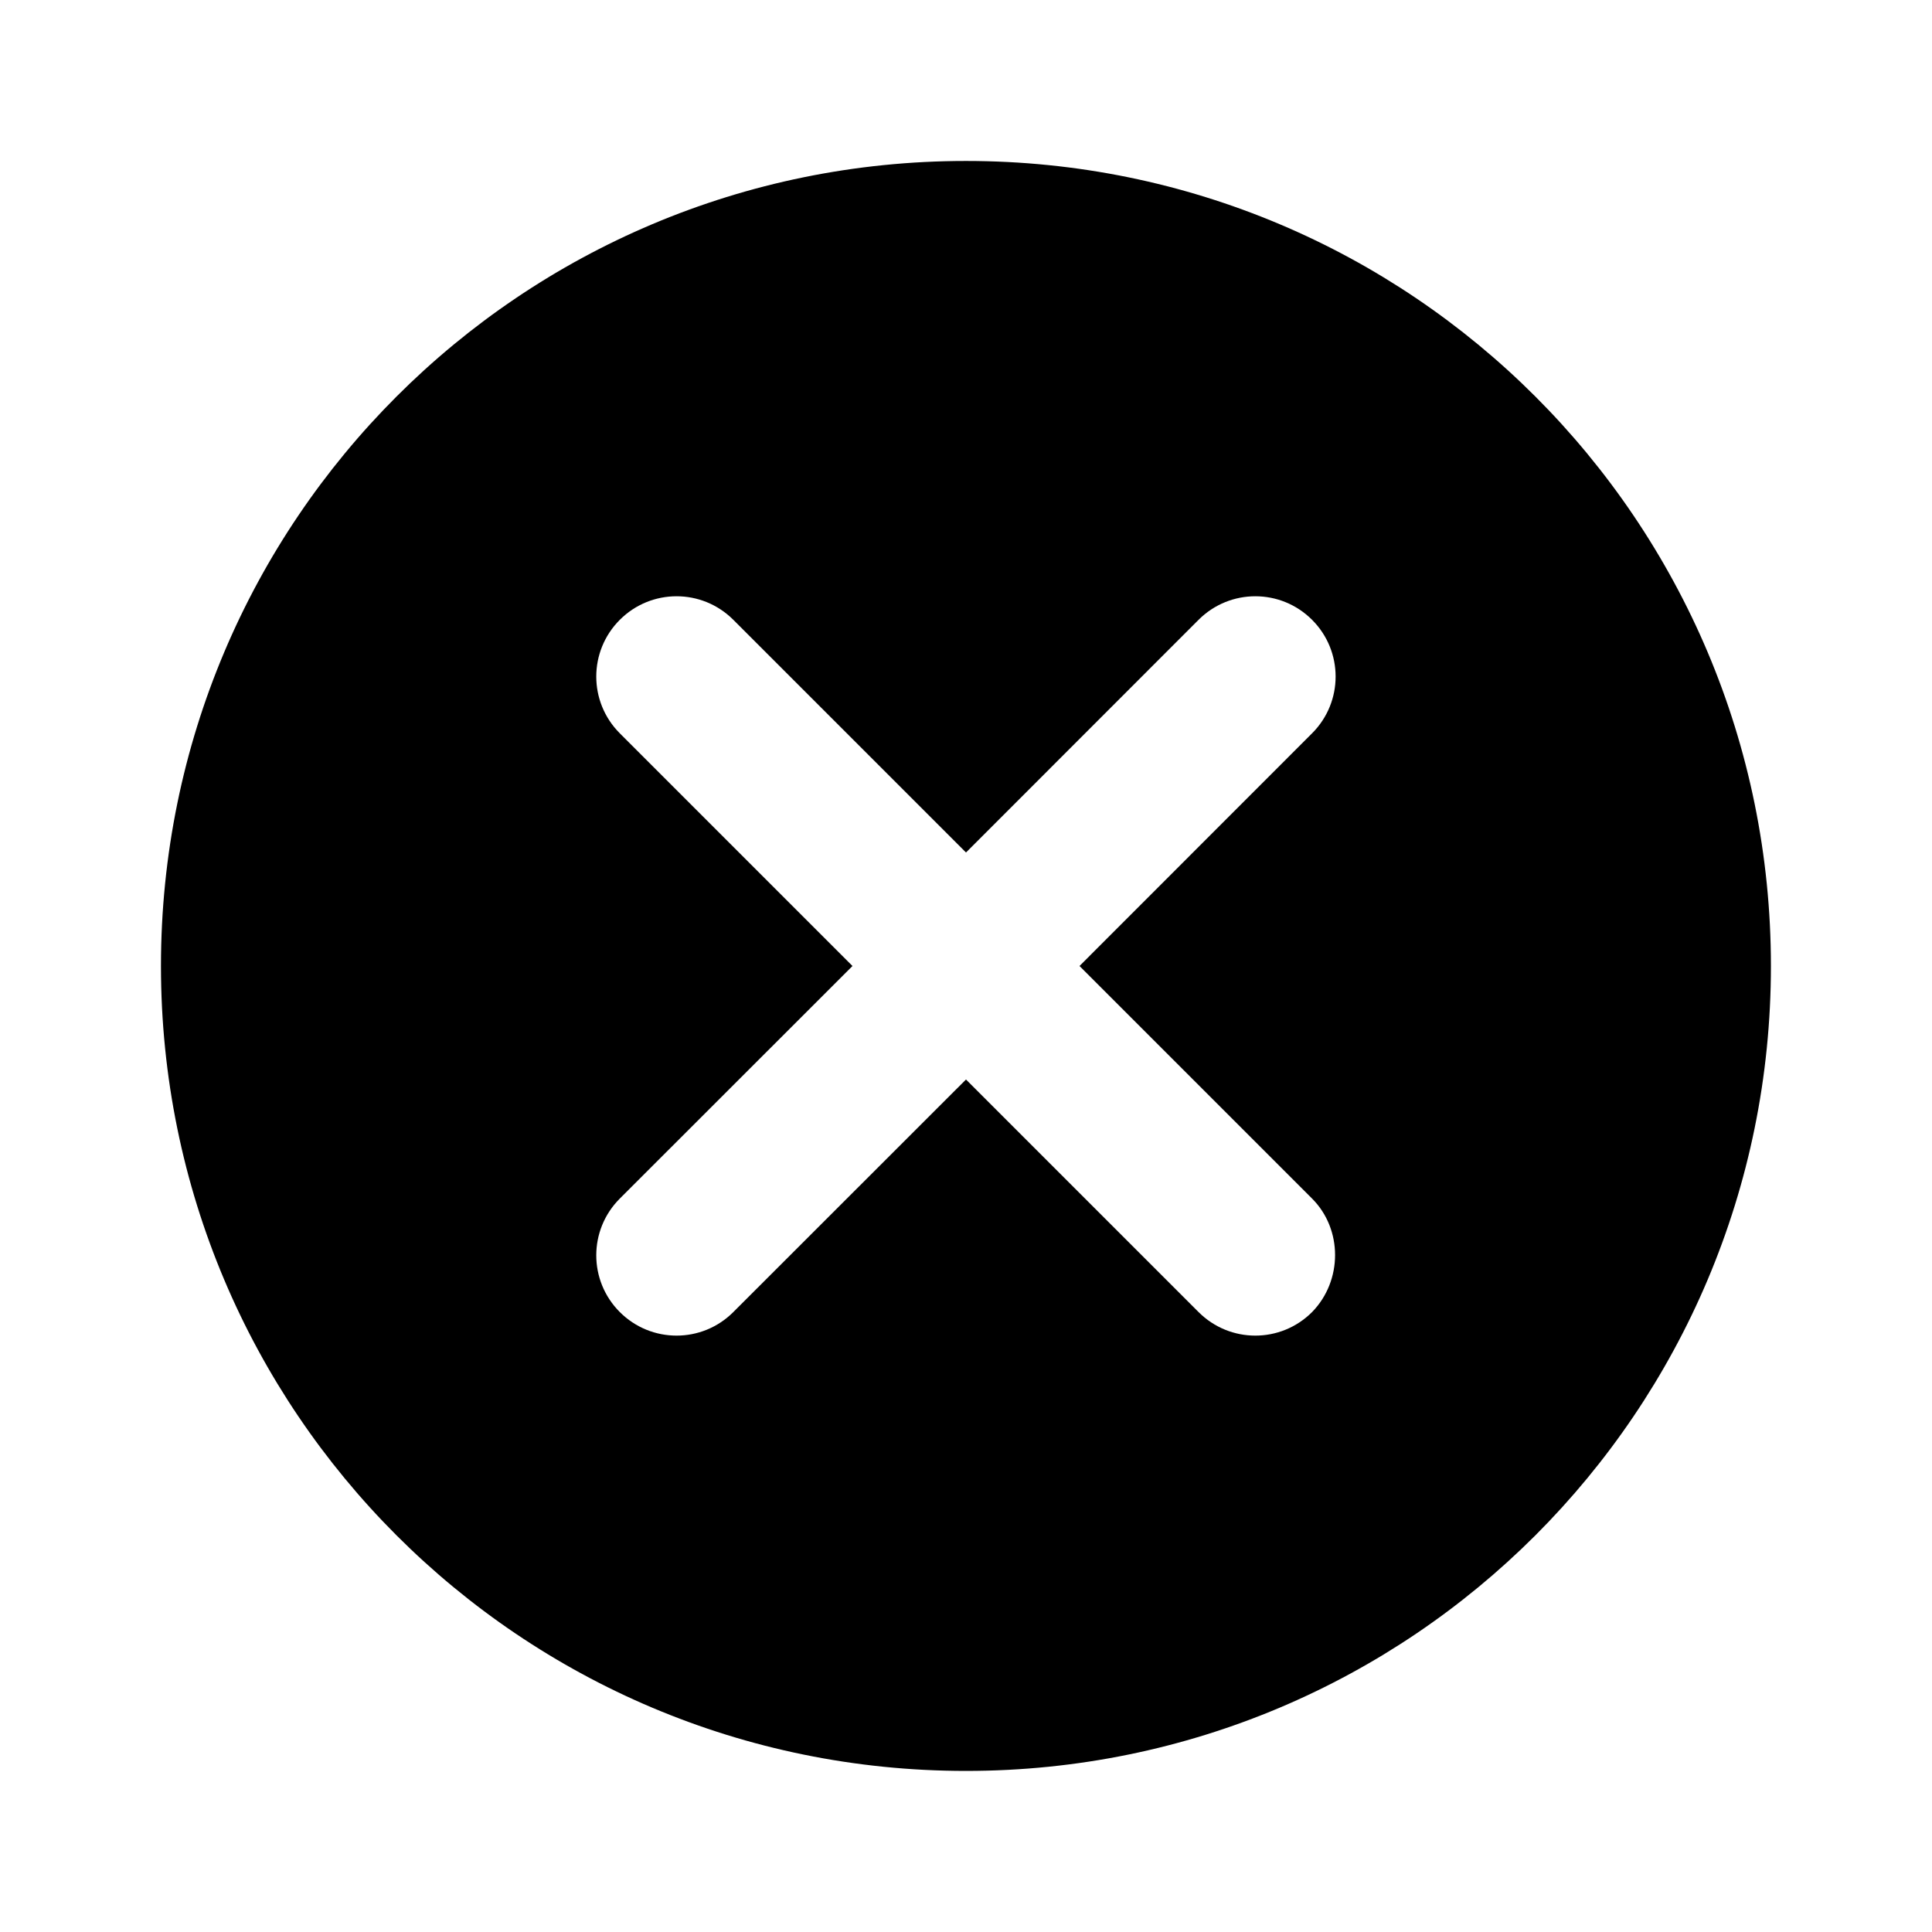 <svg width="16" height="16" viewBox="0 0 16 16" fill="none" xmlns="http://www.w3.org/2000/svg">
<path d="M8 1.333C4.313 1.333 1.333 4.313 1.333 8C1.333 11.686 4.313 14.666 8 14.666C11.686 14.666 14.666 11.686 14.666 8C14.666 4.313 11.686 1.333 8 1.333ZM10.866 10.866C10.606 11.126 10.186 11.126 9.926 10.866L8 8.94L6.073 10.866C5.813 11.126 5.393 11.126 5.133 10.866C4.873 10.606 4.873 10.186 5.133 9.926L7.06 8L5.133 6.073C4.873 5.813 4.873 5.393 5.133 5.133C5.393 4.873 5.813 4.873 6.073 5.133L8 7.06L9.926 5.133C10.186 4.873 10.606 4.873 10.866 5.133C11.126 5.393 11.126 5.813 10.866 6.073L8.94 8L10.866 9.926C11.12 10.18 11.12 10.606 10.866 10.866Z" fill="currentColor"/>
</svg>
